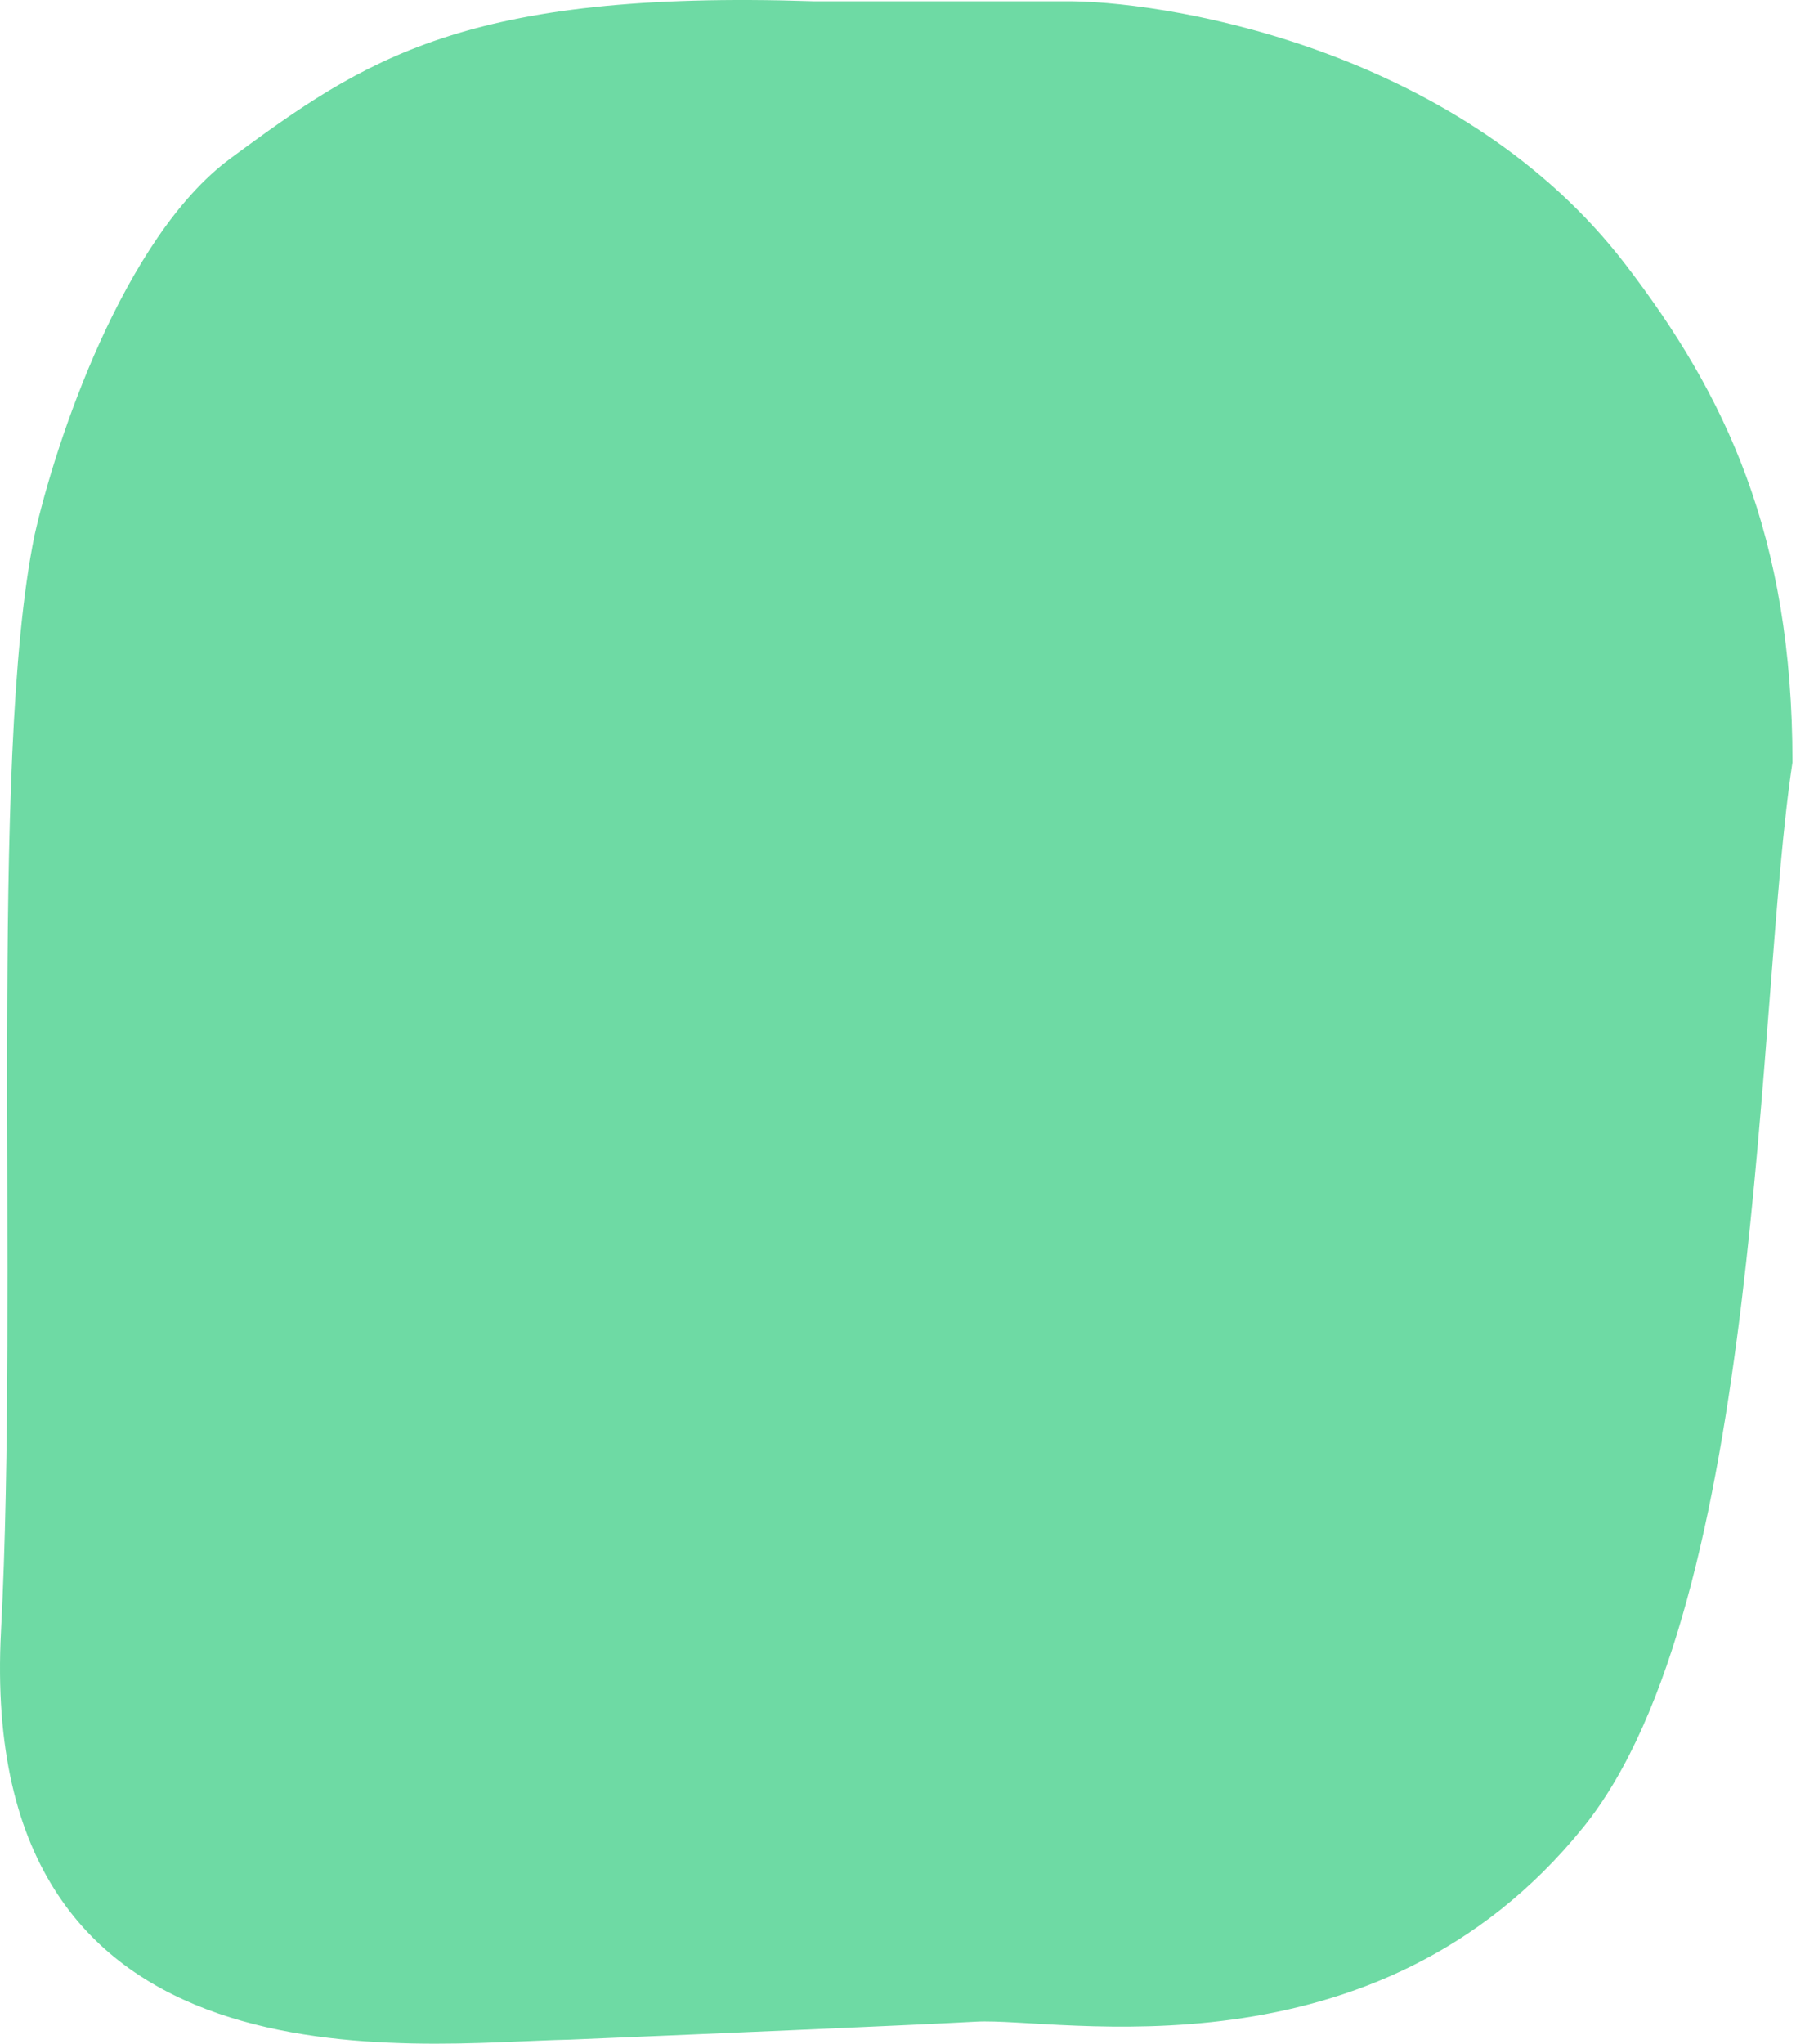 <svg width="473" height="538" viewBox="0 0 473 538" fill="none" xmlns="http://www.w3.org/2000/svg">
<path d="M282.326 0.325H214.329C122.407 -2.698 95.964 15.691 60.706 41.694C32.5 62.496 14.535 116.551 9.079 140.978C-3.094 200.47 5.025 338.495 0.264 429.375C-6.248 553.672 109.395 537.721 150.109 536.933C178.651 535.751 240.016 533.151 257.142 532.205C278.548 531.023 362.083 549 417 481C464.346 422.375 462.5 263.5 472.072 200.697C472.072 140.978 454.5 104 428 69.5C385.49 14.157 310.868 0.719 282.326 0.325Z" fill="#6EDAA4"/>
</svg>
